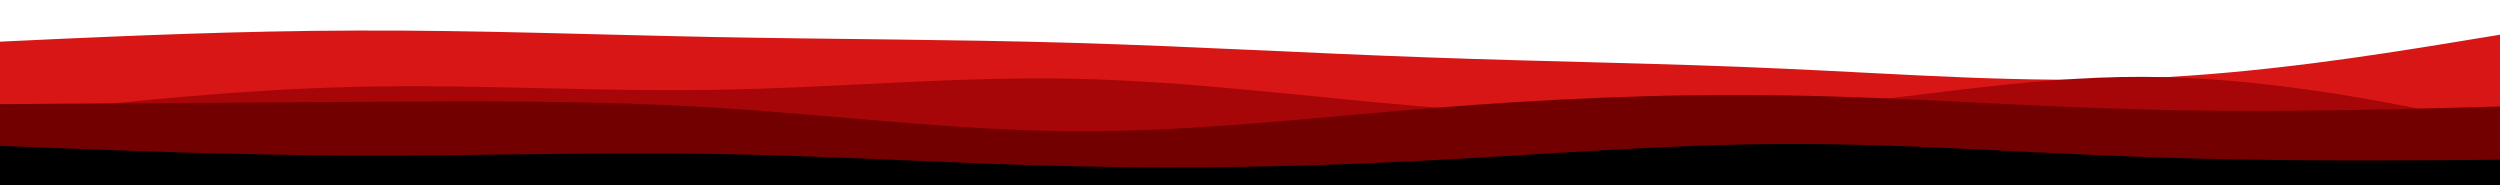 <svg id="visual" viewBox="0 0 1080 80" width="1080" height="80" xmlns="http://www.w3.org/2000/svg" xmlns:xlink="http://www.w3.org/1999/xlink" version="1.1"><rect x="0" y="0" width="1080" height="80" fill="#ffffff"></rect><path d="M0 18L25.7 16.8C51.3 15.7 102.7 13.3 154.2 13.2C205.7 13 257.3 15 308.8 16C360.3 17 411.7 17 463 18.5C514.3 20 565.7 23 617 24.8C668.3 26.7 719.7 27.3 771.2 29.7C822.7 32 874.3 36 925.8 33.8C977.3 31.7 1028.7 23.3 1054.3 19.2L1080 15L1080 81L1054.3 81C1028.7 81 977.3 81 925.8 81C874.3 81 822.7 81 771.2 81C719.7 81 668.3 81 617 81C565.7 81 514.3 81 463 81C411.7 81 360.3 81 308.8 81C257.3 81 205.7 81 154.2 81C102.7 81 51.3 81 25.7 81L0 81Z" fill="#d81616"></path><path d="M0 50L25.7 47.2C51.3 44.3 102.7 38.7 154.2 37.5C205.7 36.3 257.3 39.7 308.8 38.8C360.3 38 411.7 33 463 34C514.3 35 565.7 42 617 46.2C668.3 50.3 719.7 51.7 771.2 47.3C822.7 43 874.3 33 925.8 33.2C977.3 33.3 1028.7 43.7 1054.3 48.8L1080 54L1080 81L1054.3 81C1028.7 81 977.3 81 925.8 81C874.3 81 822.7 81 771.2 81C719.7 81 668.3 81 617 81C565.7 81 514.3 81 463 81C411.7 81 360.3 81 308.8 81C257.3 81 205.7 81 154.2 81C102.7 81 51.3 81 25.7 81L0 81Z" fill="#a60607"></path><path d="M0 45L25.7 44.8C51.3 44.7 102.7 44.3 154.2 44C205.7 43.7 257.3 43.3 308.8 46.5C360.3 49.7 411.7 56.3 463 56.7C514.3 57 565.7 51 617 46.8C668.3 42.7 719.7 40.3 771.2 41.2C822.7 42 874.3 46 925.8 47.3C977.3 48.7 1028.7 47.3 1054.3 46.7L1080 46L1080 81L1054.3 81C1028.7 81 977.3 81 925.8 81C874.3 81 822.7 81 771.2 81C719.7 81 668.3 81 617 81C565.7 81 514.3 81 463 81C411.7 81 360.3 81 308.8 81C257.3 81 205.7 81 154.2 81C102.7 81 51.3 81 25.7 81L0 81Z" fill="#720000"></path><path d="M0 63L25.7 64C51.3 65 102.7 67 154.2 67.2C205.7 67.3 257.3 65.7 308.8 66.5C360.3 67.3 411.7 70.7 463 71.8C514.3 73 565.7 72 617 69.3C668.3 66.7 719.7 62.3 771.2 62.2C822.7 62 874.3 66 925.8 67.8C977.3 69.7 1028.7 69.3 1054.3 69.2L1080 69L1080 81L1054.3 81C1028.7 81 977.3 81 925.8 81C874.3 81 822.7 81 771.2 81C719.7 81 668.3 81 617 81C565.7 81 514.3 81 463 81C411.7 81 360.3 81 308.8 81C257.3 81 205.7 81 154.2 81C102.7 81 51.3 81 25.7 81L0 81Z" fill="#000000"></path></svg>